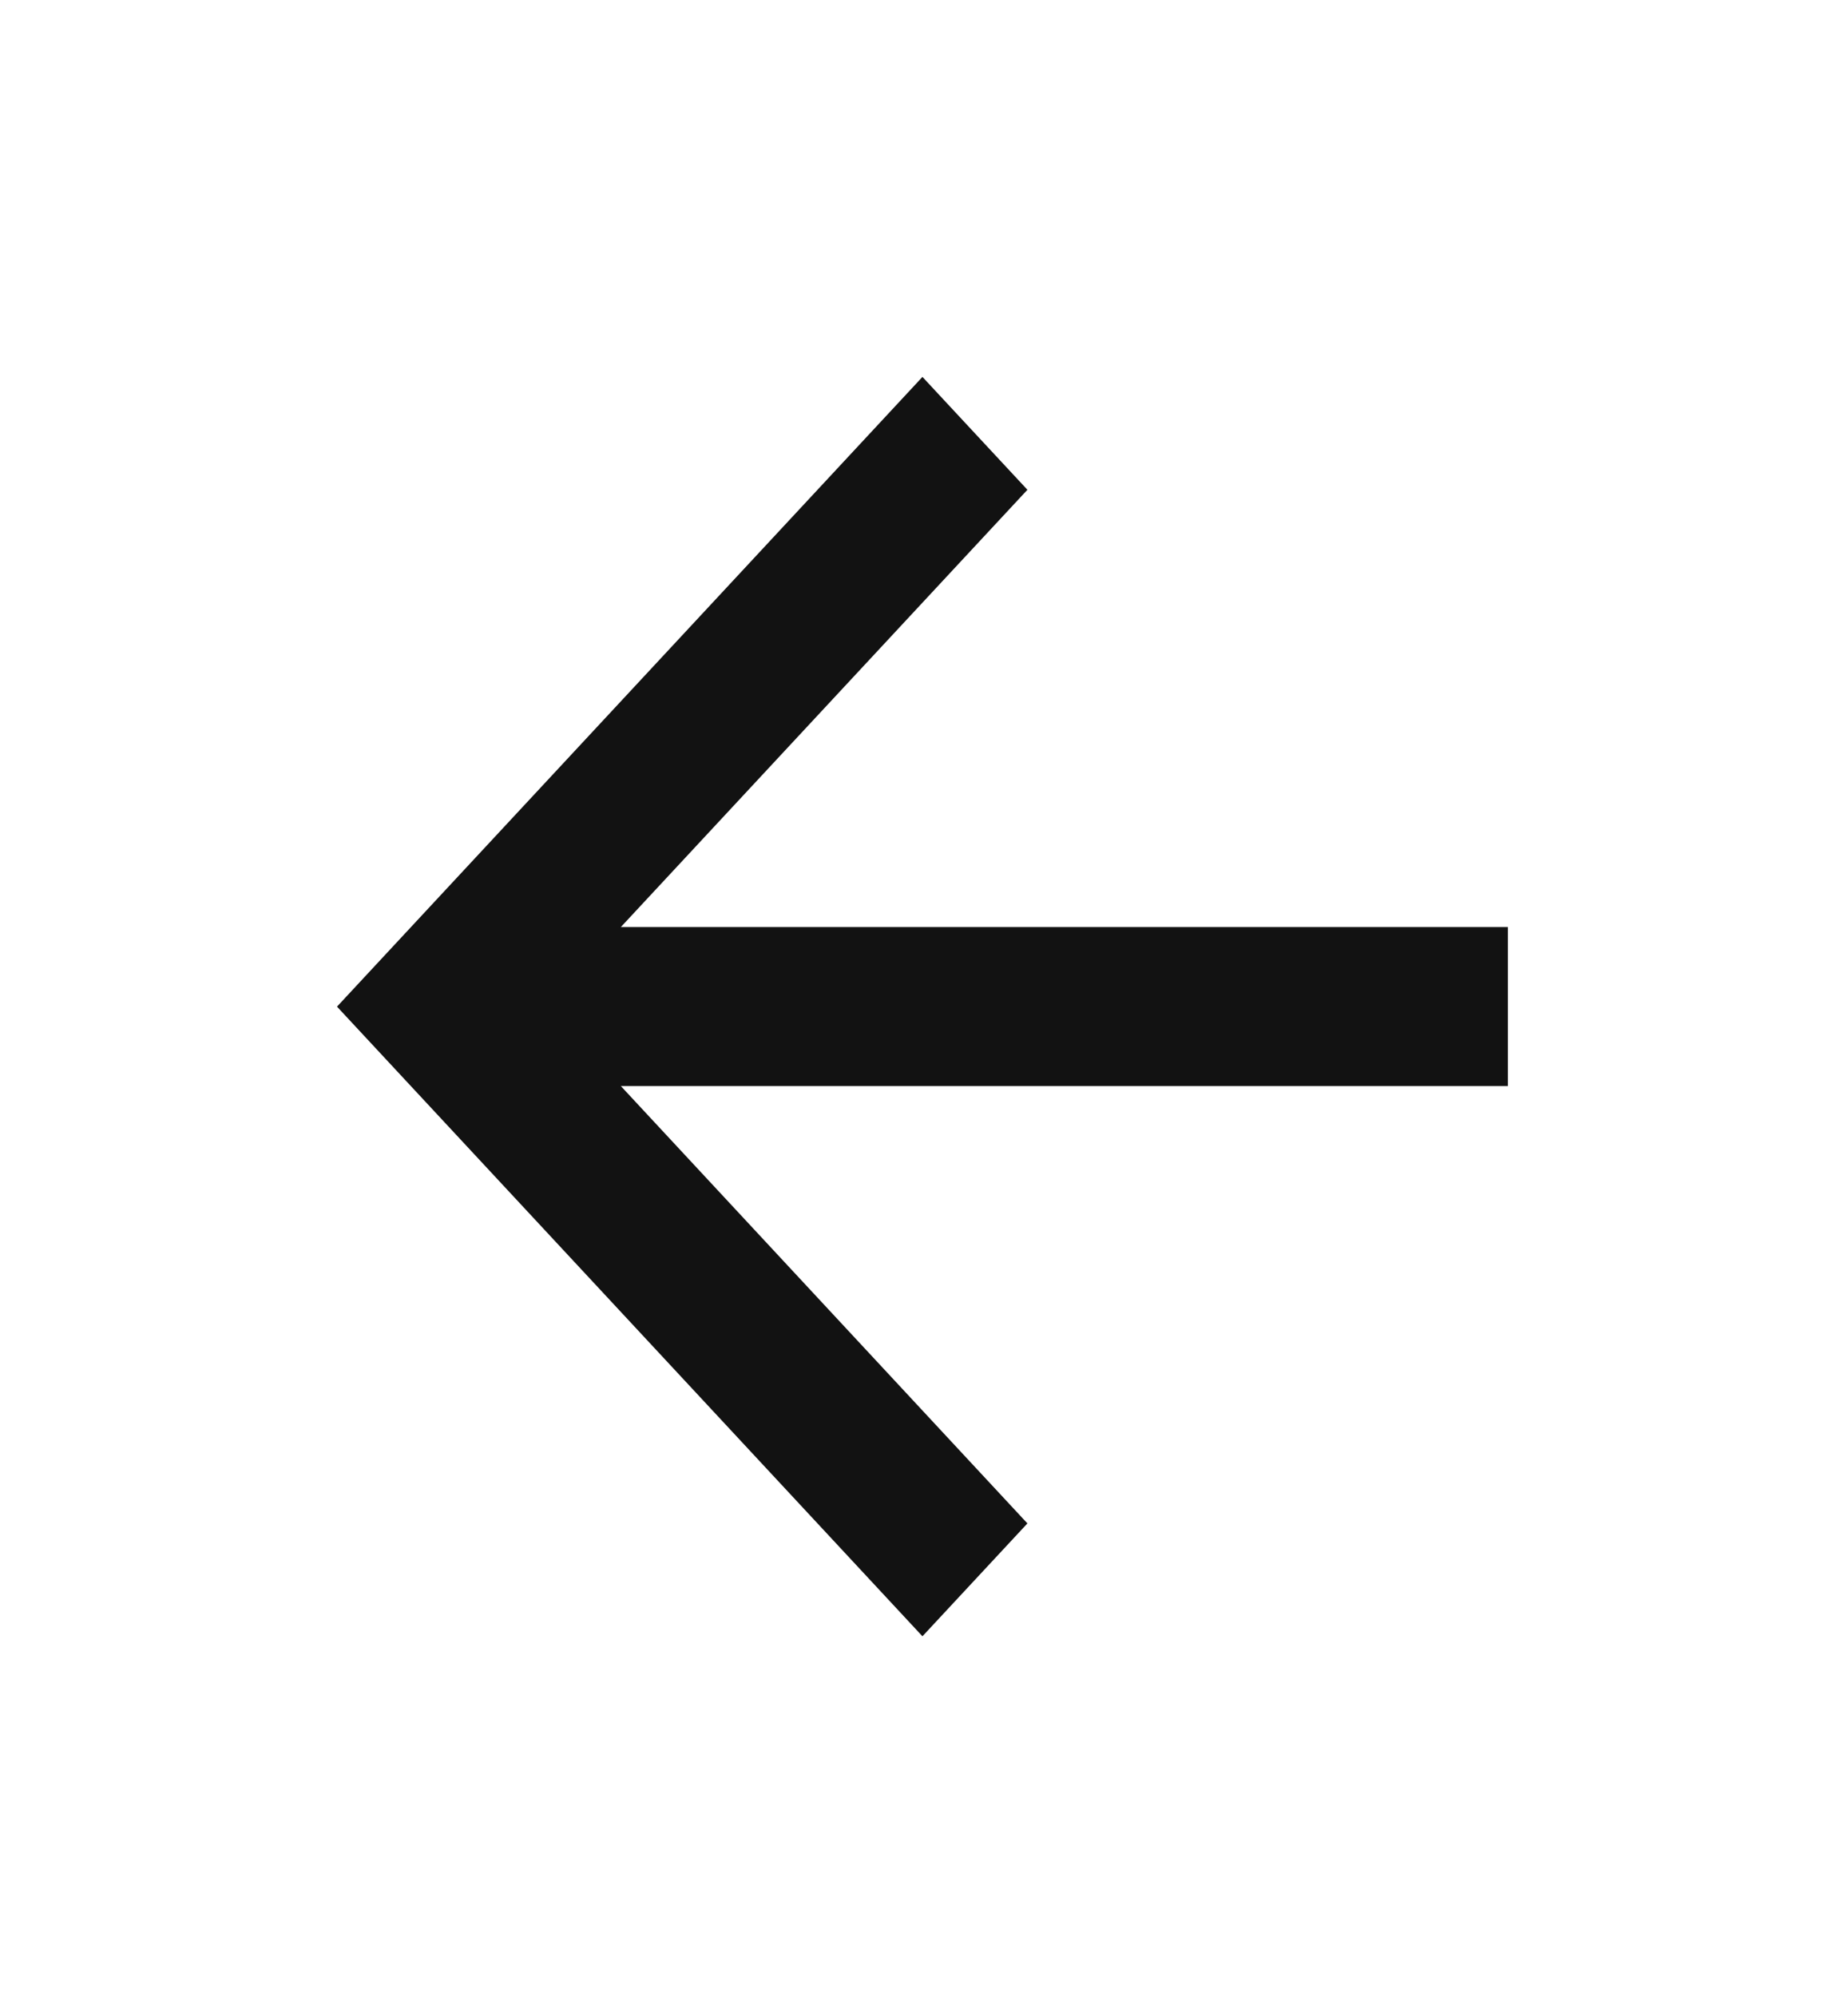 <svg width="25" height="27" viewBox="0 0 25 27" fill="none" xmlns="http://www.w3.org/2000/svg">
<g clip-path="url(#clip0)">
<path d="M20.399 12.534V14.684H8.399L13.899 20.597L12.479 22.123L4.559 13.61L12.479 5.096L13.899 6.622L8.399 12.534H20.399Z" fill="#121212"/>
</g>
<defs>
<clipPath id="clip0">
<rect width="24" height="25.8" fill="white" transform="translate(0.398 0.71)"/>
</clipPath>
</defs>
</svg>
